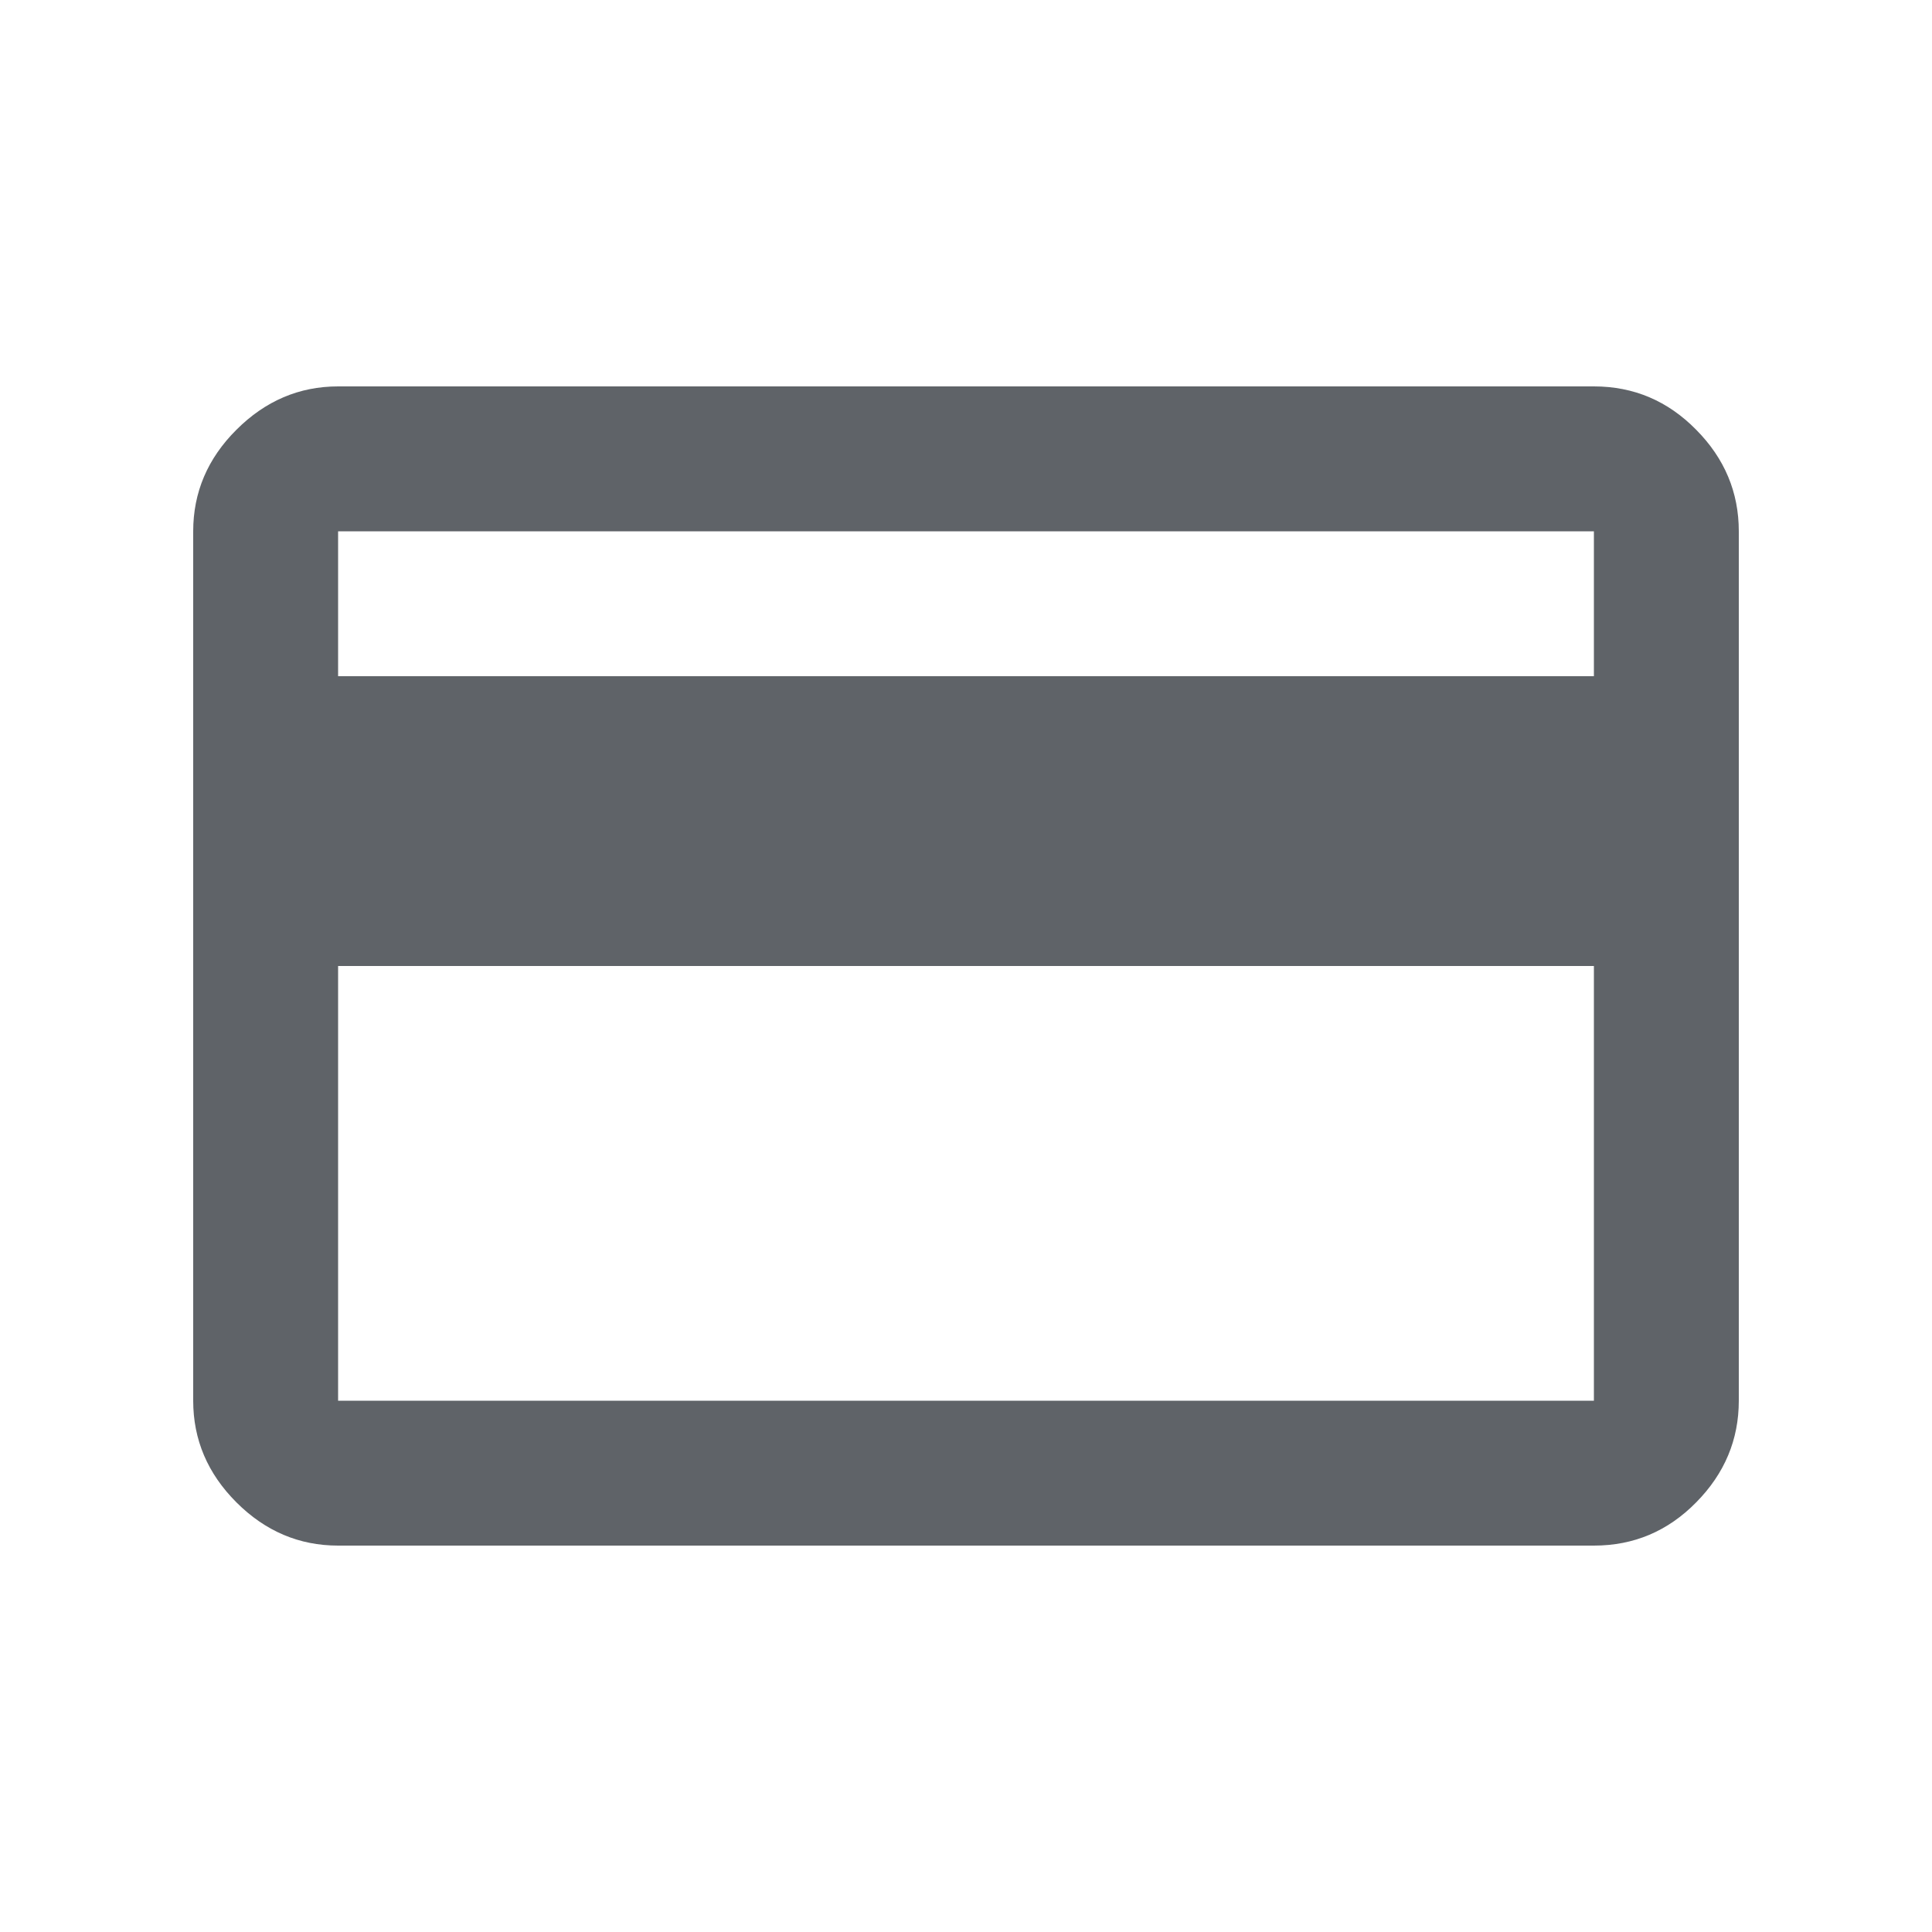 <svg width="16" height="16" viewBox="0 0 16 16" fill="none" xmlns="http://www.w3.org/2000/svg">
<path d="M14.4 4.4V11.6C14.4 11.922 14.283 12.203 14.047 12.442C13.812 12.681 13.53 12.8 13.2 12.8H2.8C2.478 12.8 2.197 12.681 1.958 12.442C1.719 12.203 1.6 11.922 1.6 11.6V4.4C1.6 4.078 1.719 3.797 1.958 3.559C2.197 3.32 2.478 3.2 2.8 3.2H13.2C13.53 3.2 13.812 3.32 14.047 3.559C14.283 3.797 14.4 4.078 14.4 4.4ZM2.8 5.6H13.2V4.4H2.8V5.6ZM2.8 8V11.6H13.2V8H2.8Z" fill="#5F6368"/>
</svg>
